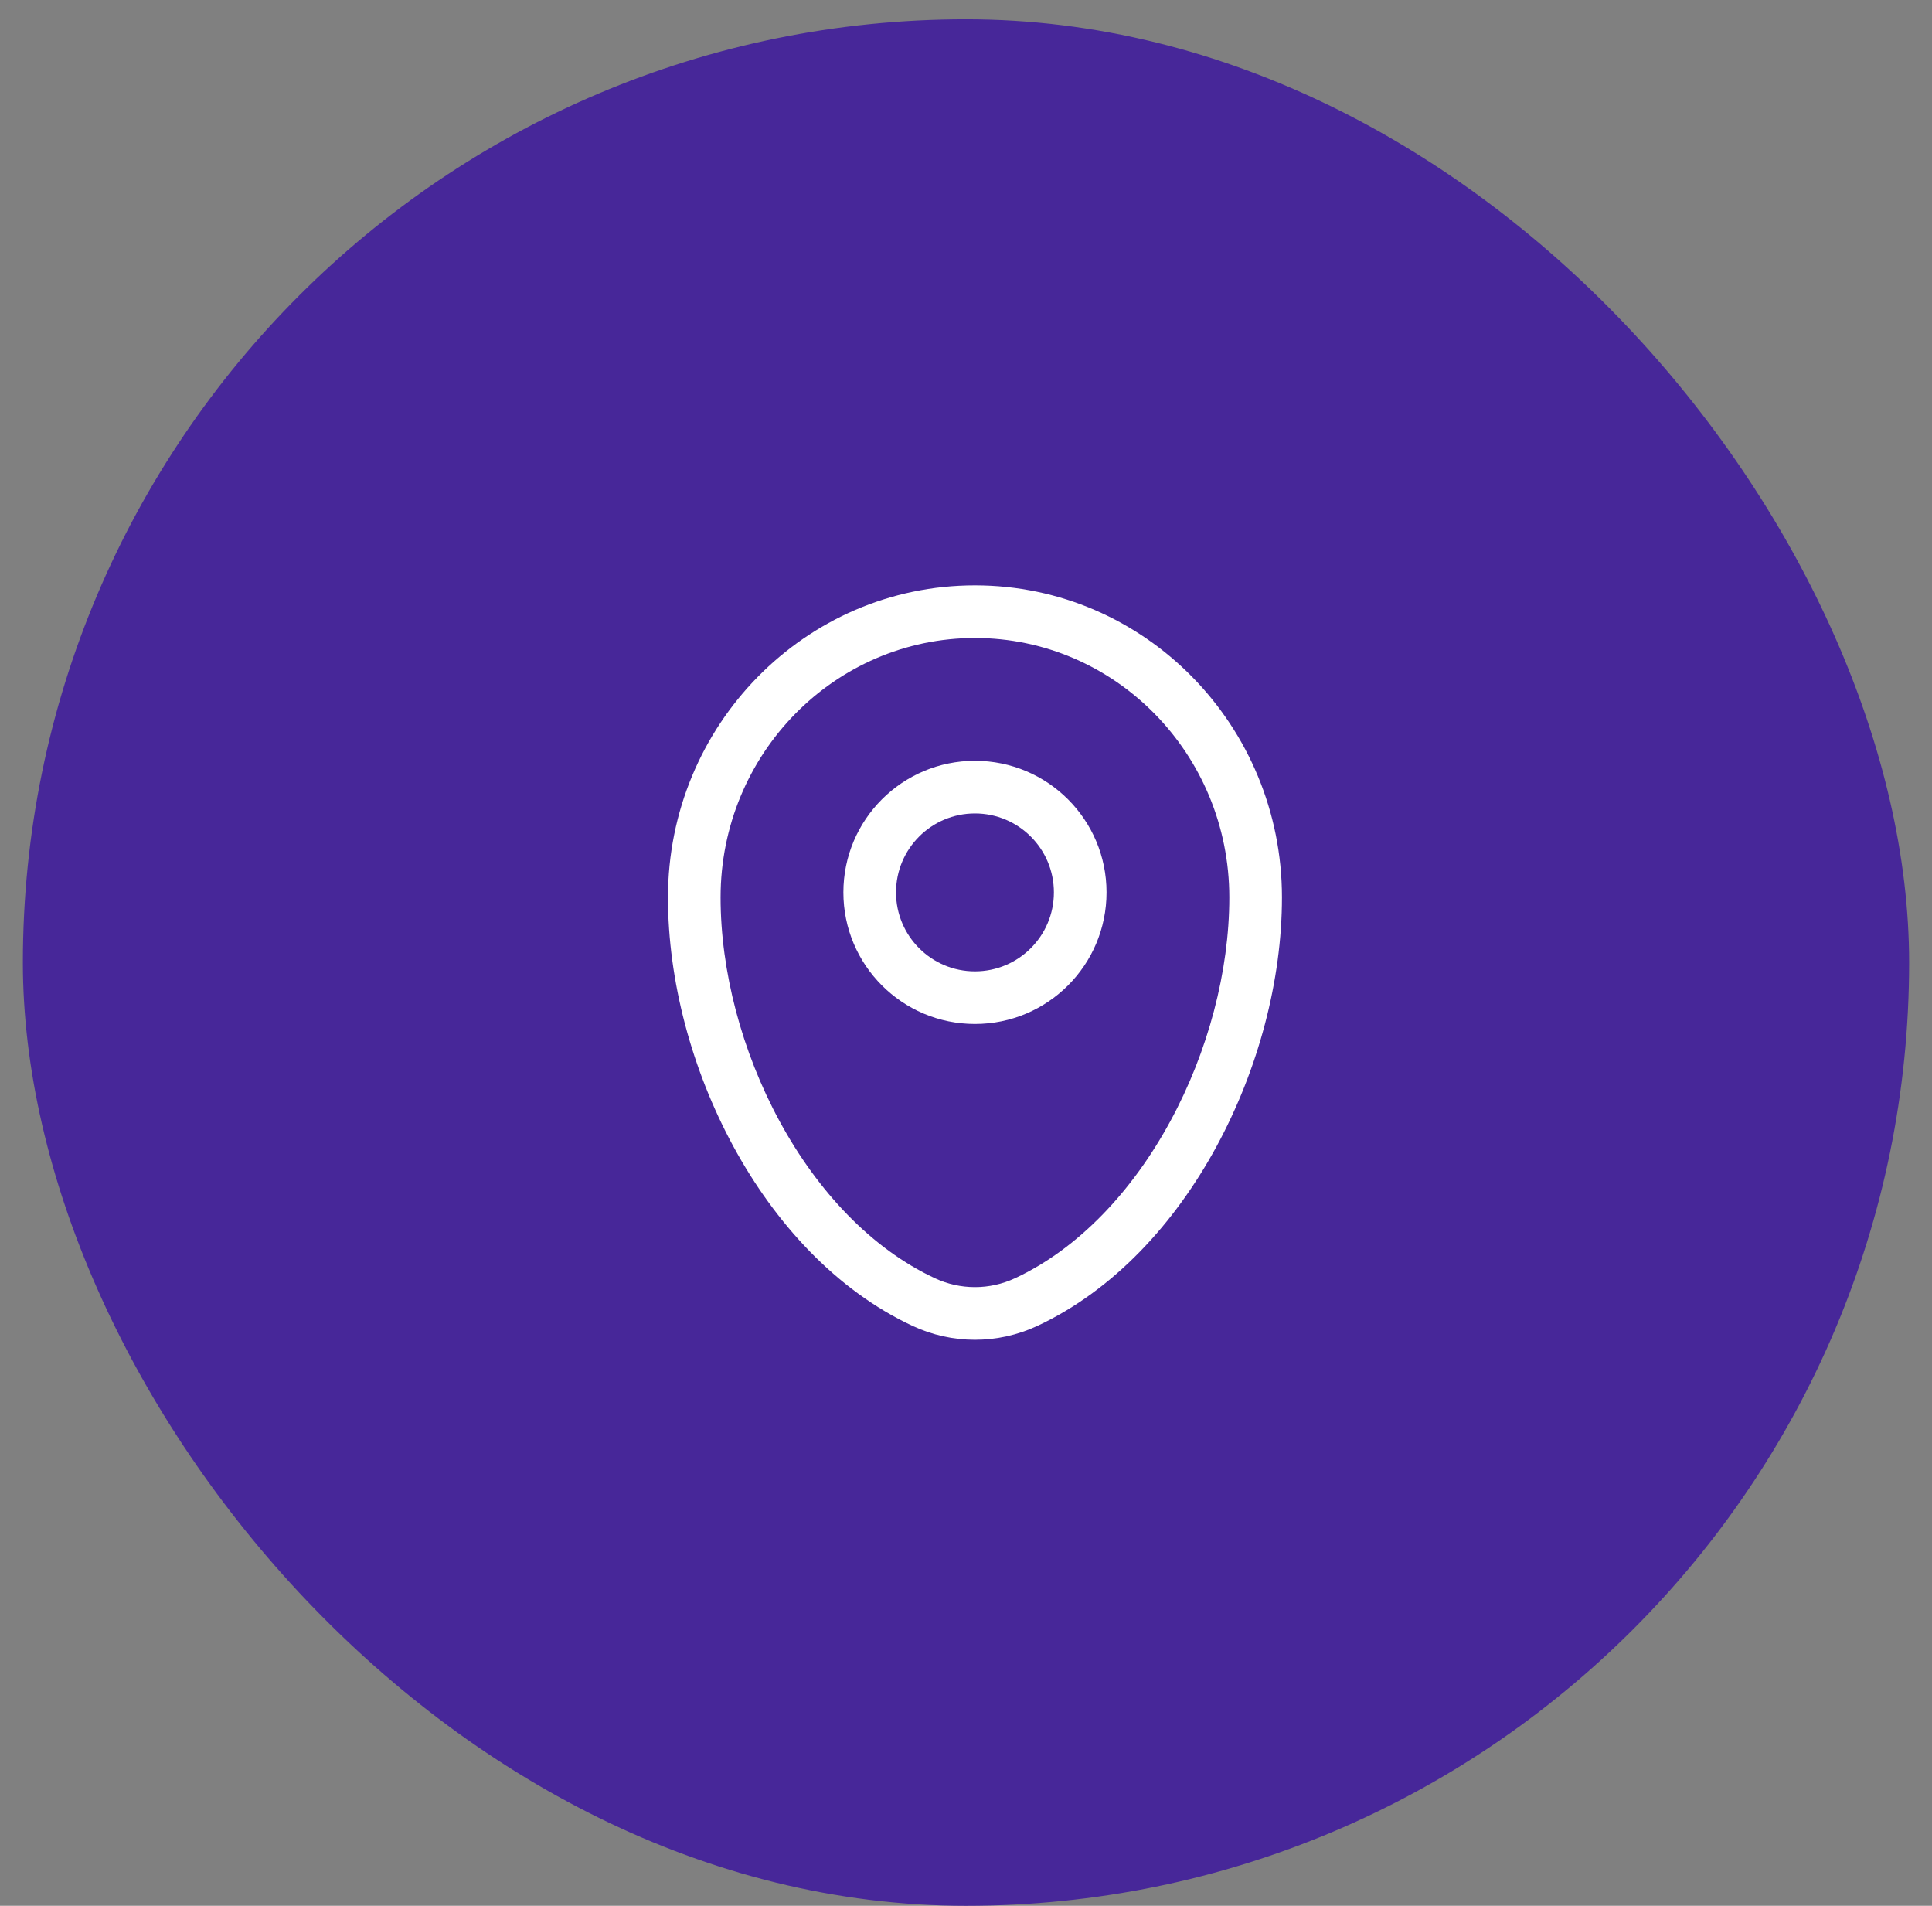 <svg width="73" height="72" viewBox="0 0 73 72" fill="none" xmlns="http://www.w3.org/2000/svg">
<rect x="0" y="0" width="73" height="72" fill="#808080" stroke="none"/>
<rect x="0.864" y="0.729" width="71.272" height="71.272" rx="35.636" fill="#472799"/>
<path fill-rule="evenodd" clip-rule="evenodd" d="M25.239 33.904C25.239 27.409 30.416 22.114 36.838 22.114C43.261 22.114 48.438 27.409 48.438 33.904C48.438 37.039 47.544 40.406 45.965 43.314C44.387 46.219 42.082 48.743 39.199 50.091C37.701 50.791 35.976 50.791 34.478 50.091C31.595 48.743 29.29 46.219 27.712 43.314C26.132 40.406 25.239 37.039 25.239 33.904ZM36.838 24.103C31.547 24.103 27.227 28.474 27.227 33.904C27.227 36.684 28.026 39.726 29.459 42.365C30.895 45.007 32.922 47.169 35.32 48.289C36.284 48.74 37.392 48.74 38.357 48.289C40.754 47.169 42.782 45.007 44.217 42.365C45.651 39.726 46.449 36.684 46.449 33.904C46.449 28.474 42.13 24.103 36.838 24.103ZM36.838 30.731C35.191 30.731 33.856 32.066 33.856 33.714C33.856 35.361 35.191 36.697 36.838 36.697C38.486 36.697 39.821 35.361 39.821 33.714C39.821 32.066 38.486 30.731 36.838 30.731ZM31.867 33.714C31.867 30.968 34.093 28.742 36.838 28.742C39.584 28.742 41.81 30.968 41.81 33.714C41.81 36.459 39.584 38.685 36.838 38.685C34.093 38.685 31.867 36.459 31.867 33.714Z" fill="white"/>
</svg>
